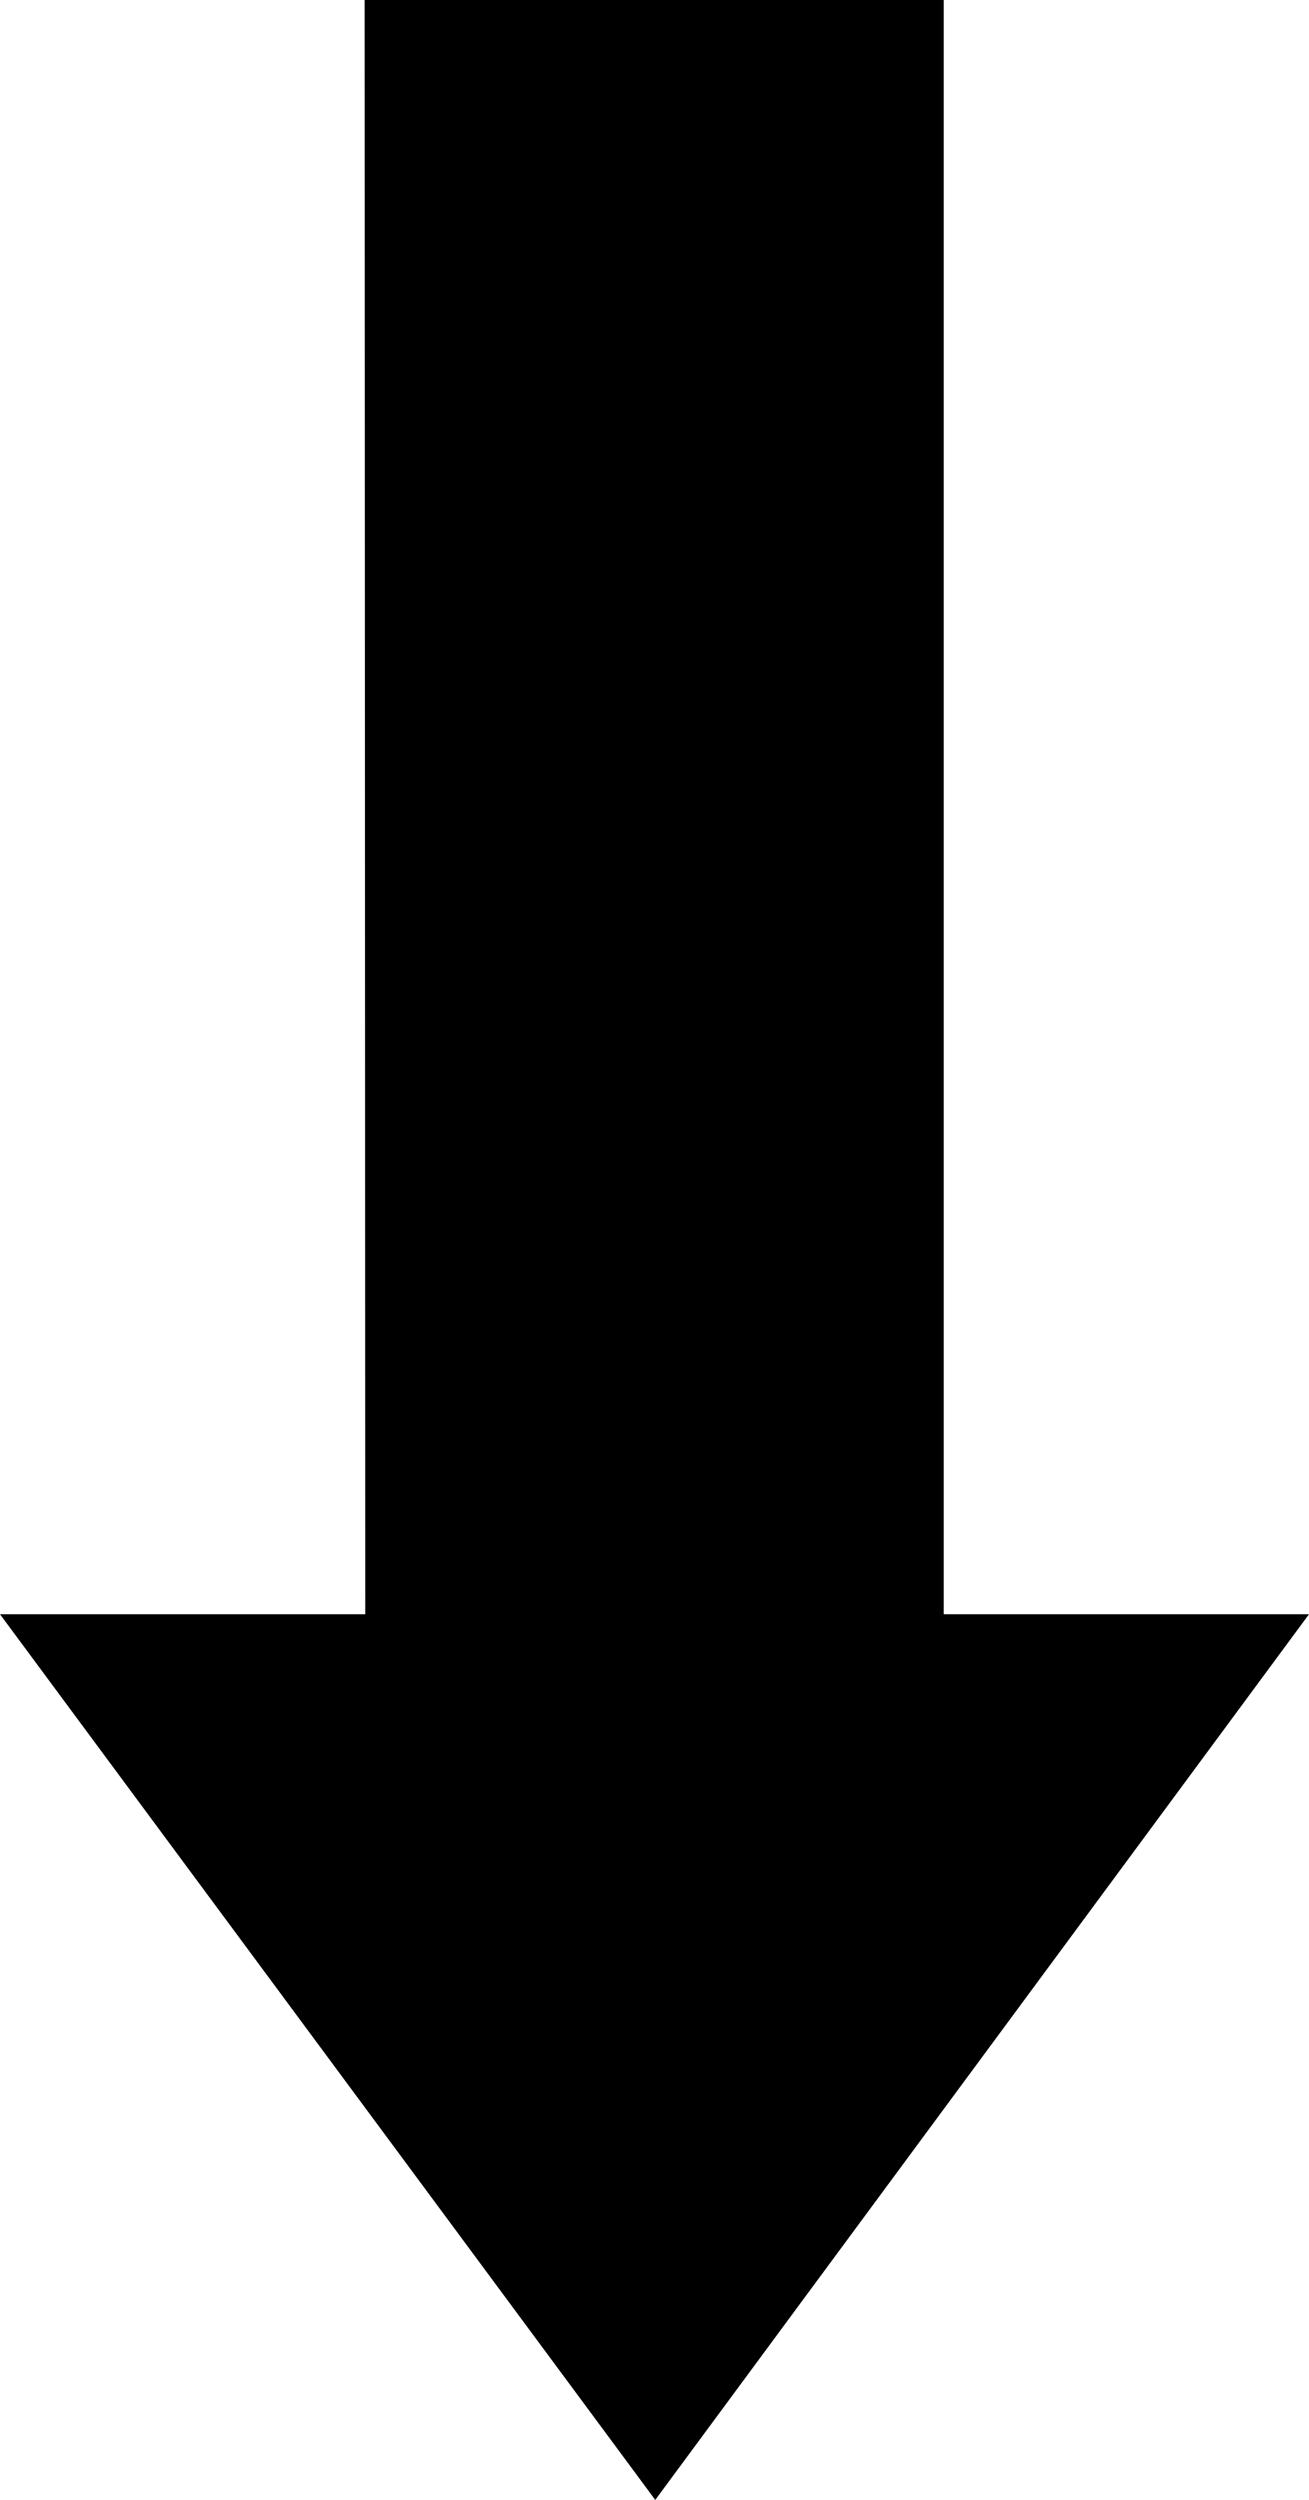 <svg xmlns="http://www.w3.org/2000/svg" width="14.693" height="28.051" viewBox="0 0 14.693 28.051"><path d="M655.7,324.113h-4.1l7.355,9.938,7.338-9.938h-4.1V306h-6.5Z" transform="translate(-651.6 -306)"/></svg>